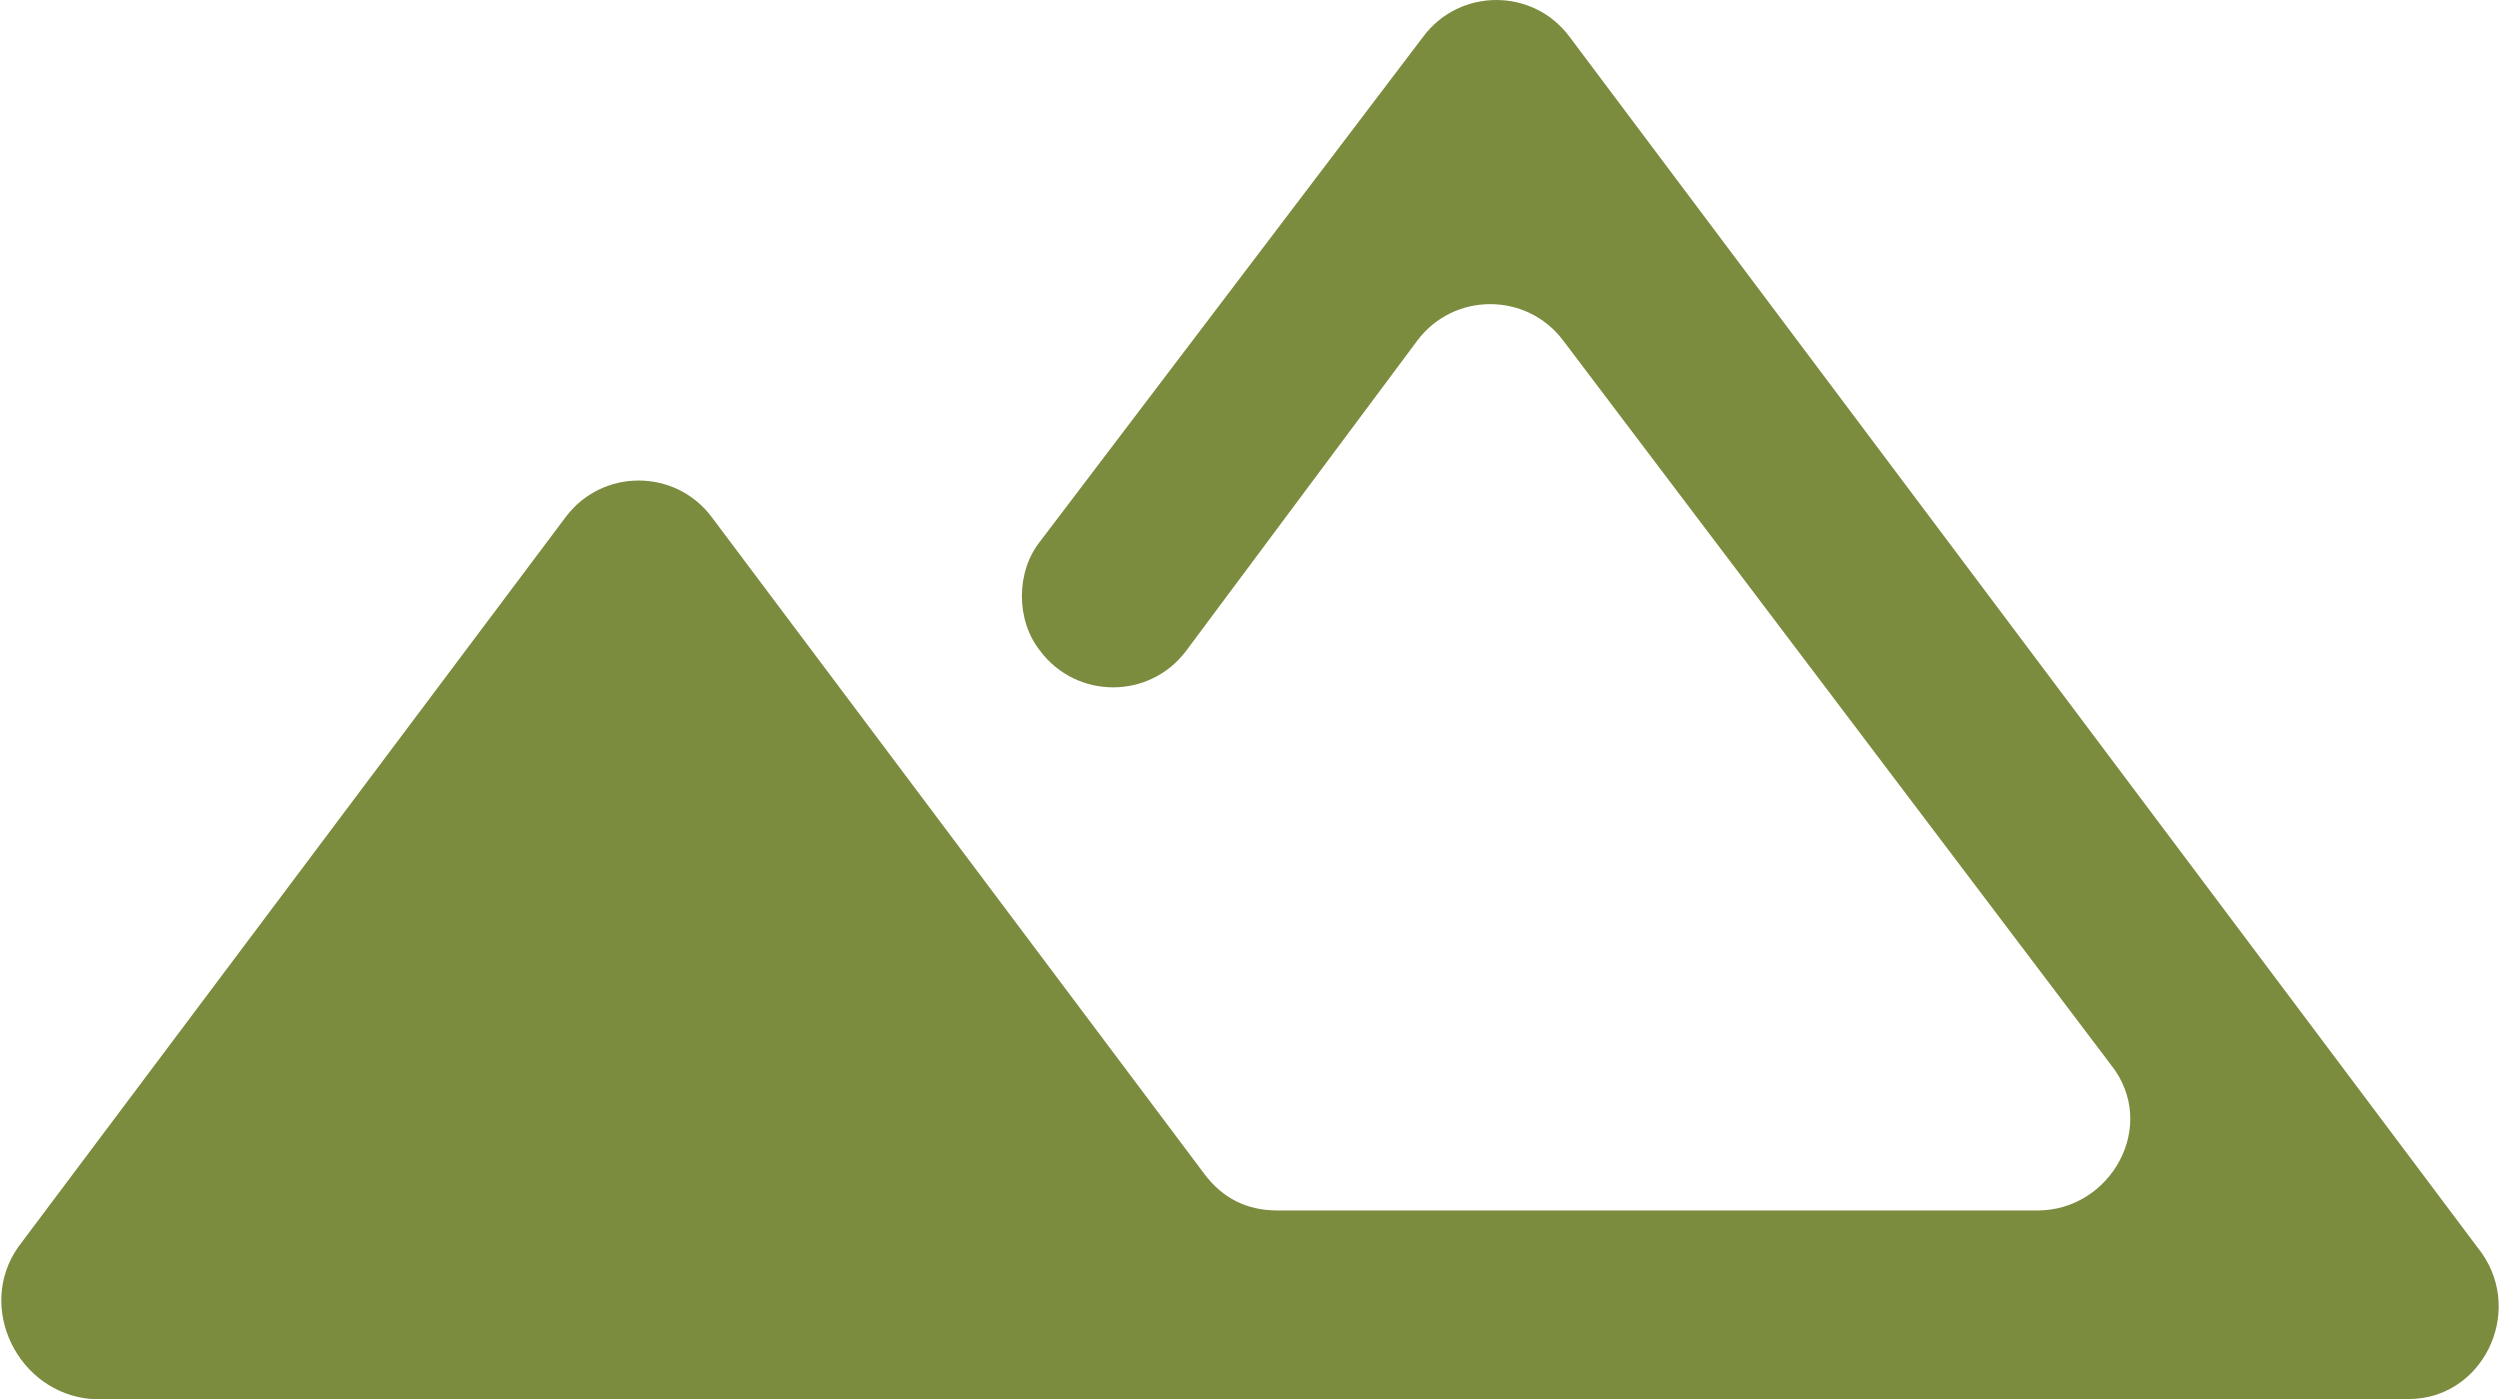 <?xml version="1.0" encoding="utf-8"?>
<!-- Generator: Adobe Illustrator 27.5.0, SVG Export Plug-In . SVG Version: 6.00 Build 0)  -->
<svg version="1.1" id="Lag_1" xmlns="http://www.w3.org/2000/svg" xmlns:xlink="http://www.w3.org/1999/xlink" x="0px" y="0px"
	 viewBox="0 0 41.1 23" style="enable-background:new 0 0 41.1 23;" xml:space="preserve">
<style type="text/css">
	.st0{fill:#7B8C3E;}
</style>
<path class="st0" d="M0.3,20.5l9-12c0.6-0.8,1.8-0.8,2.4,0l8.1,10.8c0.3,0.4,0.7,0.6,1.2,0.6h12.5c1.2,0,2-1.4,1.2-2.4l-9-11.9
	c-0.6-0.8-1.8-0.8-2.4,0l-3.8,5.1c-0.6,0.8-1.8,0.8-2.4,0l0,0c-0.4-0.5-0.4-1.3,0-1.8l6.3-8.3c0.6-0.8,1.8-0.8,2.4,0l15,20
	c0.7,1,0,2.4-1.2,2.4H1.5C0.3,22.9-0.4,21.5,0.3,20.5z"/>
</svg>
